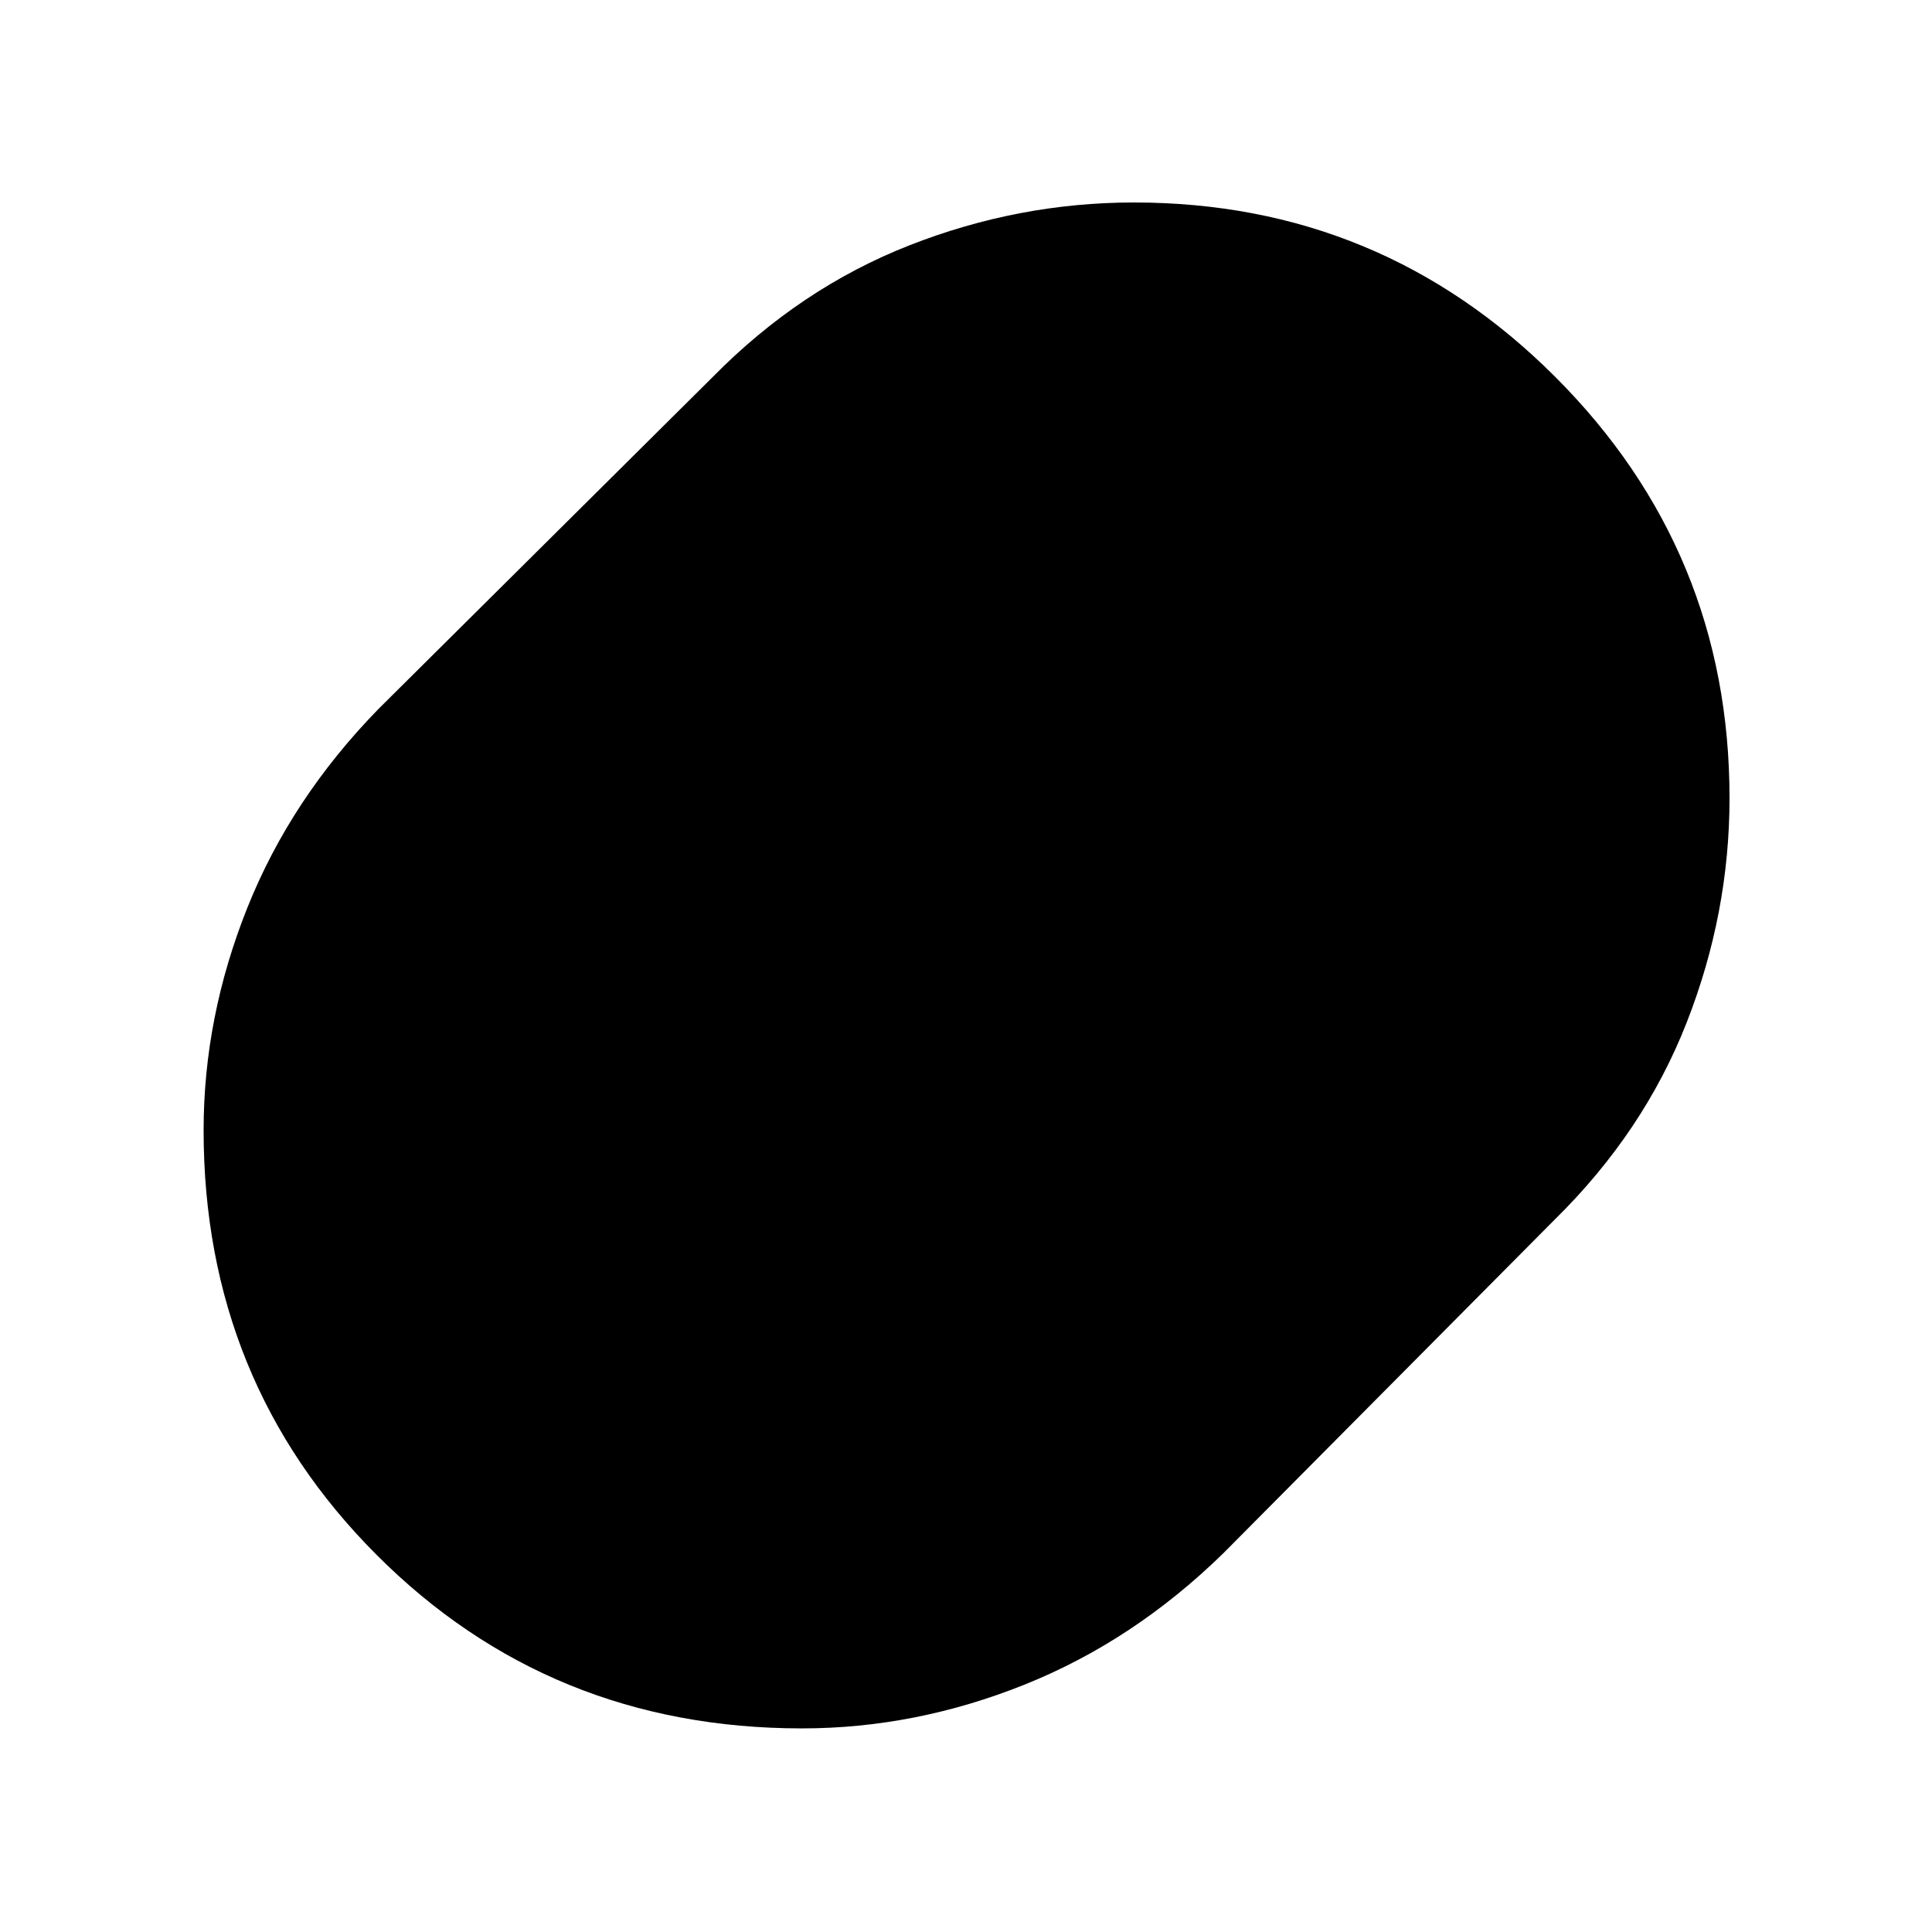 <svg xmlns="http://www.w3.org/2000/svg" height="48" viewBox="0 -960 960 960" width="48"><path d="M398.49-101.17q-125.19 0-211.25-86.12-86.07-86.12-86.07-211.08 0-56.2 21.72-110.54 21.72-54.35 65.28-98.92l166-164.87q43.46-44.11 97.72-65.4 54.26-21.29 111.57-21.29 122.67 0 209.3 86.63 86.63 86.62 86.63 209.36 0 57.18-21.29 111.49-21.29 54.32-65.4 97.74l-164.87 166q-44.57 43.56-98.81 65.28t-110.53 21.72Z"/></svg>
